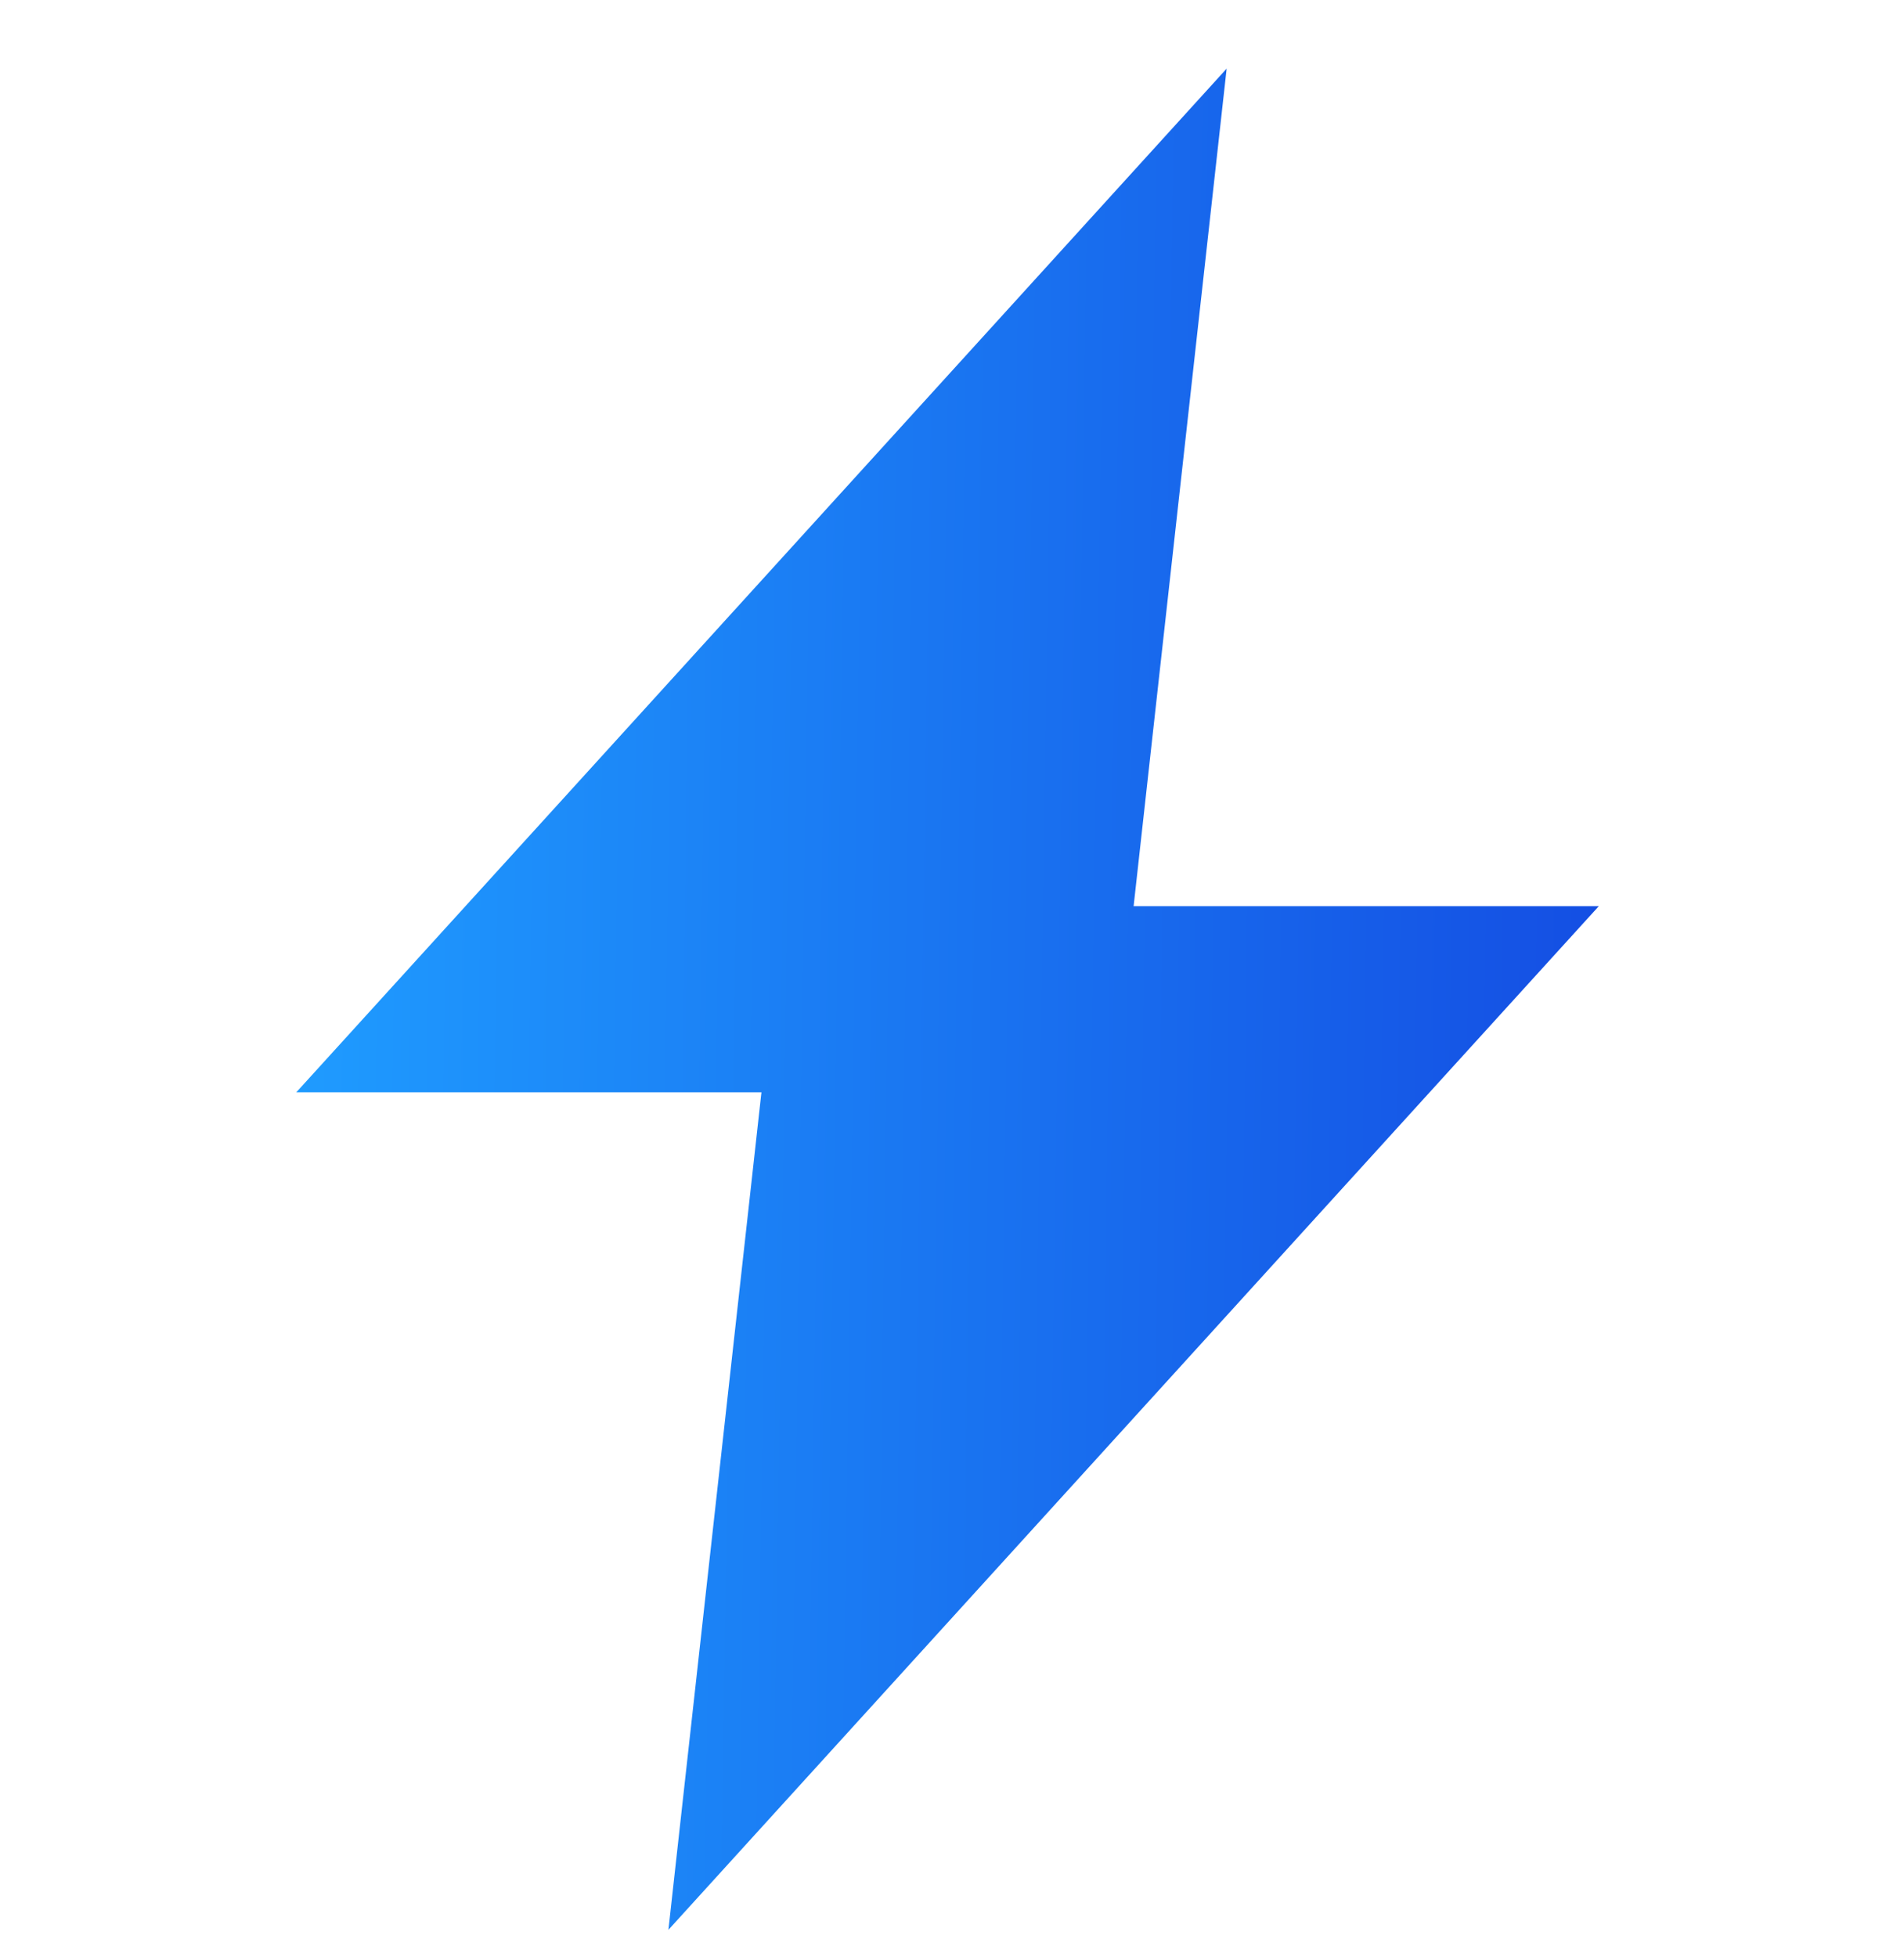 <svg width="36" height="37" viewBox="0 0 36 37" fill="none" xmlns="http://www.w3.org/2000/svg">
<g clip-path="url(#clip0_77_464)">
<path d="M30.23 17.129H21.434L23.193 1.297L5.602 20.648H14.397L12.638 36.48L30.23 17.129Z" fill="url(#paint0_linear_77_464)"/>
</g>
<defs>
<linearGradient id="paint0_linear_77_464" x1="5.602" y1="1.297" x2="30.743" y2="1.667" gradientUnits="userSpaceOnUse">
<stop stop-color="#1F9CFF"/>
<stop offset="1" stop-color="#144EE3"/>
</linearGradient>
<clipPath id="clip0_77_464">
<rect width="36" height="36" fill="white" transform="translate(0 0.5)"/>
</clipPath>
</defs>
</svg>
